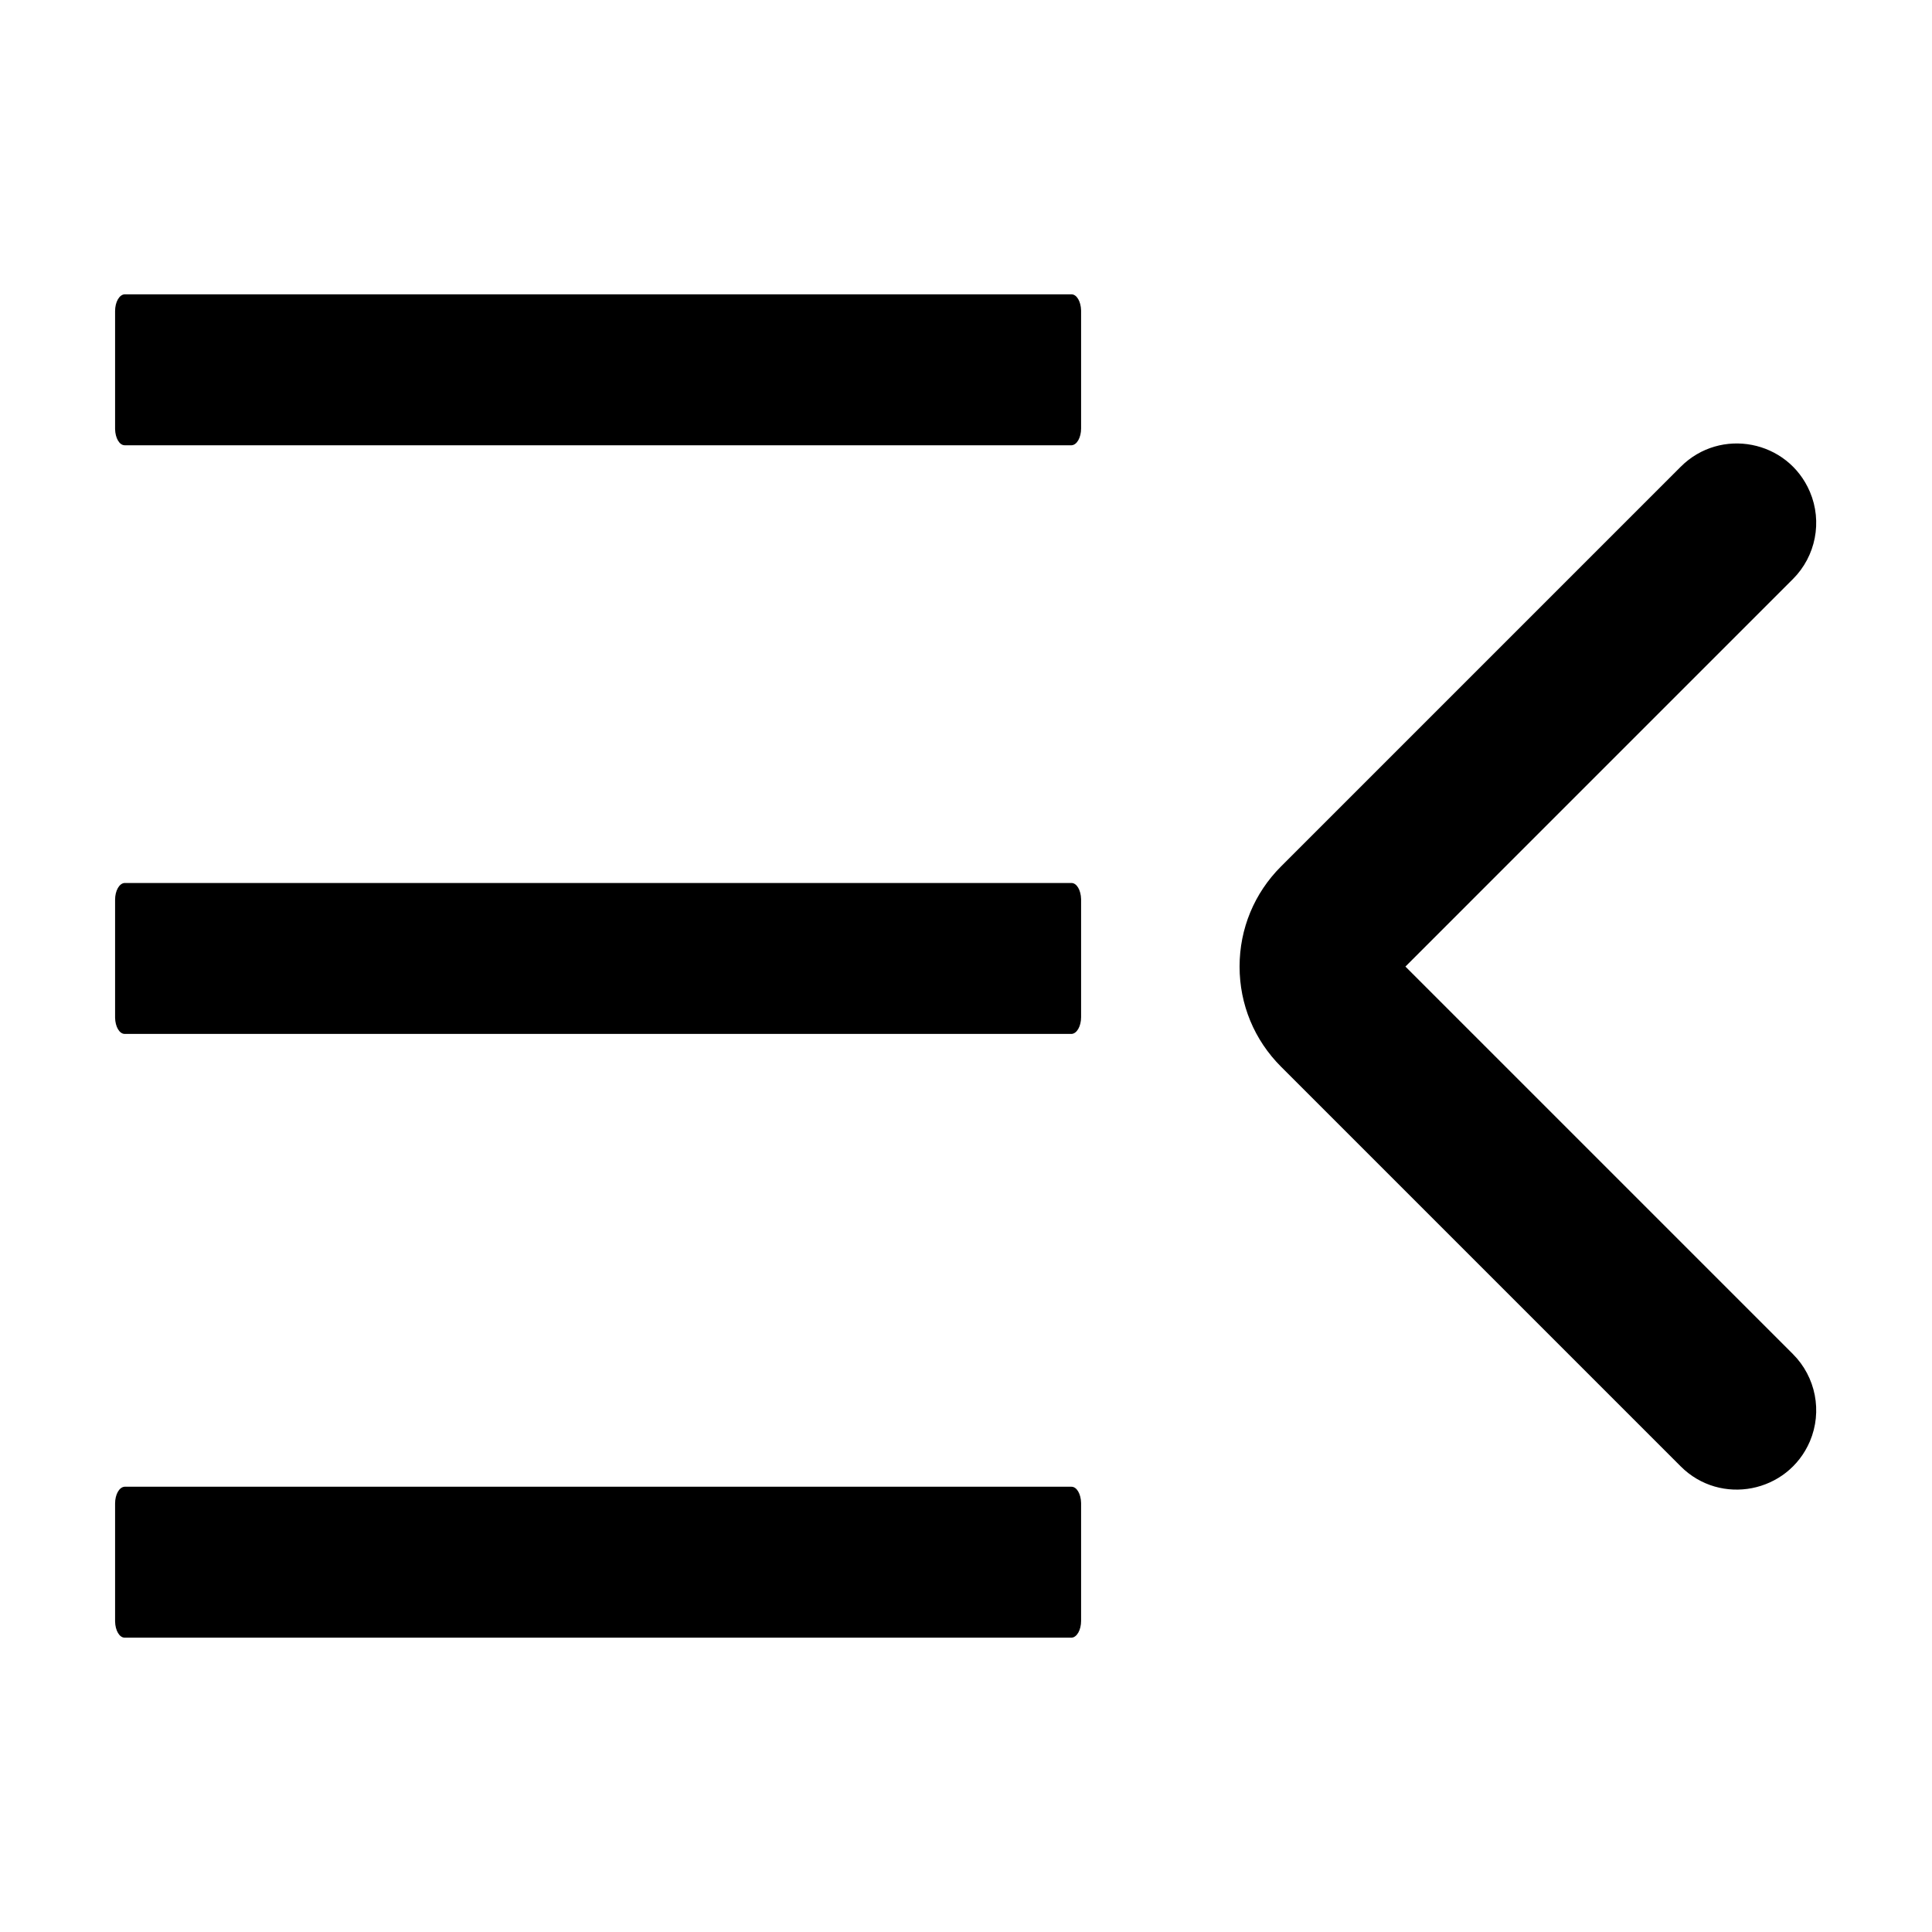 <?xml version="1.0" standalone="no"?><!DOCTYPE svg PUBLIC "-//W3C//DTD SVG 1.1//EN" "http://www.w3.org/Graphics/SVG/1.1/DTD/svg11.dtd">
<svg t="1695280314056" class="icon" viewBox="0 0 1024 1024" version="1.1"
    xmlns="http://www.w3.org/2000/svg" p-id="8135"
    xmlns:xlink="http://www.w3.org/1999/xlink" width="1em" height="1em">
    <path d="M567.9 788c2.8 0 5 3.8 5.1 8.6v62.5c0 4.8-2.2 8.7-5 8.9H66.1c-2.8 0-5-3.8-5.1-8.6v-62.5c0-4.8 2.2-8.7 5-8.9h501.9z m322.9-540.6c21.1-21.1 56.8-14.2 68.5 13.3 6.7 15.8 3.1 34.1-9 46.2L744.9 512.3l205.4 205.4c12.1 12.1 15.7 30.4 9 46.2-11.7 27.4-47.4 34.4-68.5 13.3L679 565.4c-14.2-14.2-22-33-22-53.1s7.8-38.9 22-53.1l211.8-211.8zM567.9 468c2.8 0 5 3.8 5.1 8.6v62.5c0 4.8-2.2 8.7-5 8.9H66.1c-2.8 0-5-3.8-5.1-8.6v-62.5c0-4.8 2.2-8.7 5-8.9h501.9z m0-312c2.8 0 5 3.8 5.1 8.6v62.5c0 4.8-2.2 8.7-5 8.9H66.1c-2.8 0-5-3.8-5.1-8.6v-62.5c0-4.8 2.2-8.7 5-8.9h501.9z" p-id="8136"></path>
</svg>